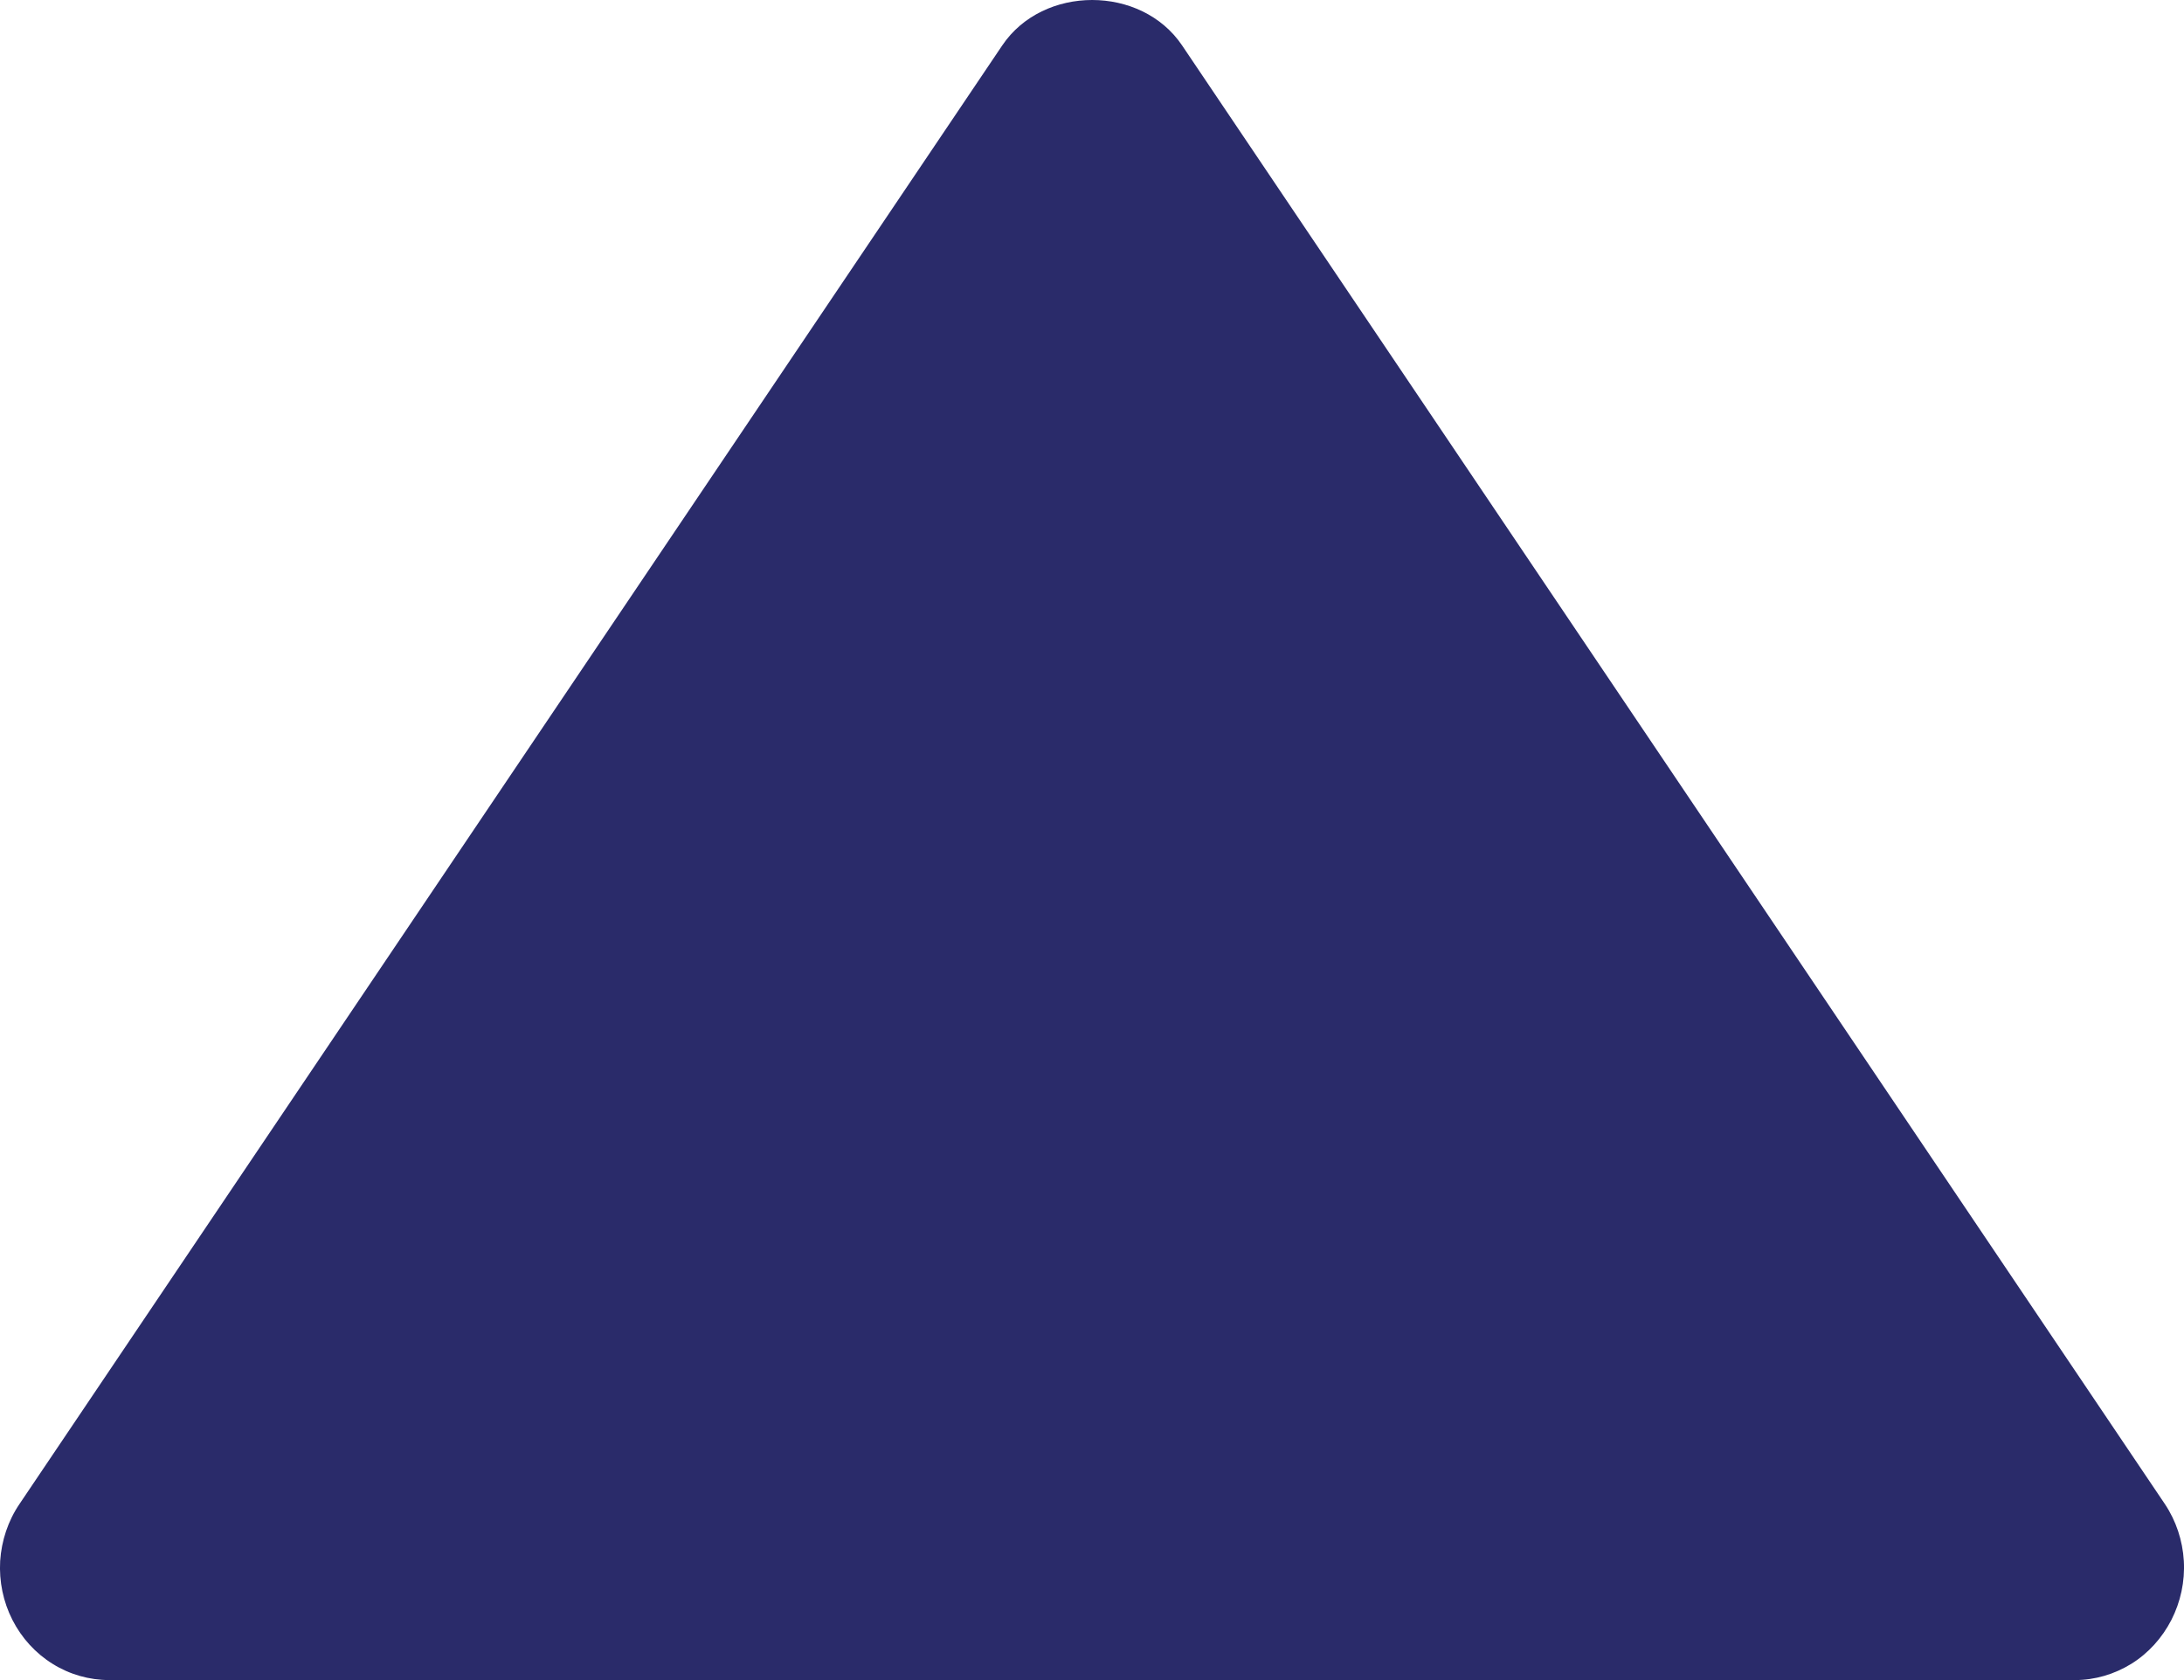 <svg width="13" height="10" viewBox="0 0 13 10" fill="none" xmlns="http://www.w3.org/2000/svg">
<path d="M0.65 10H12.351C12.469 10 12.585 9.966 12.687 9.903C12.788 9.84 12.87 9.749 12.925 9.642C12.98 9.534 13.006 9.413 12.999 9.291C12.992 9.17 12.953 9.052 12.886 8.952L7.036 0.27C6.793 -0.09 6.209 -0.09 5.966 0.27L0.116 8.952C0.048 9.052 0.009 9.17 0.001 9.291C-0.006 9.413 0.019 9.534 0.074 9.642C0.129 9.75 0.212 9.841 0.314 9.904C0.415 9.967 0.532 10 0.65 10Z" fill="#2A2B6A"/>
</svg>
